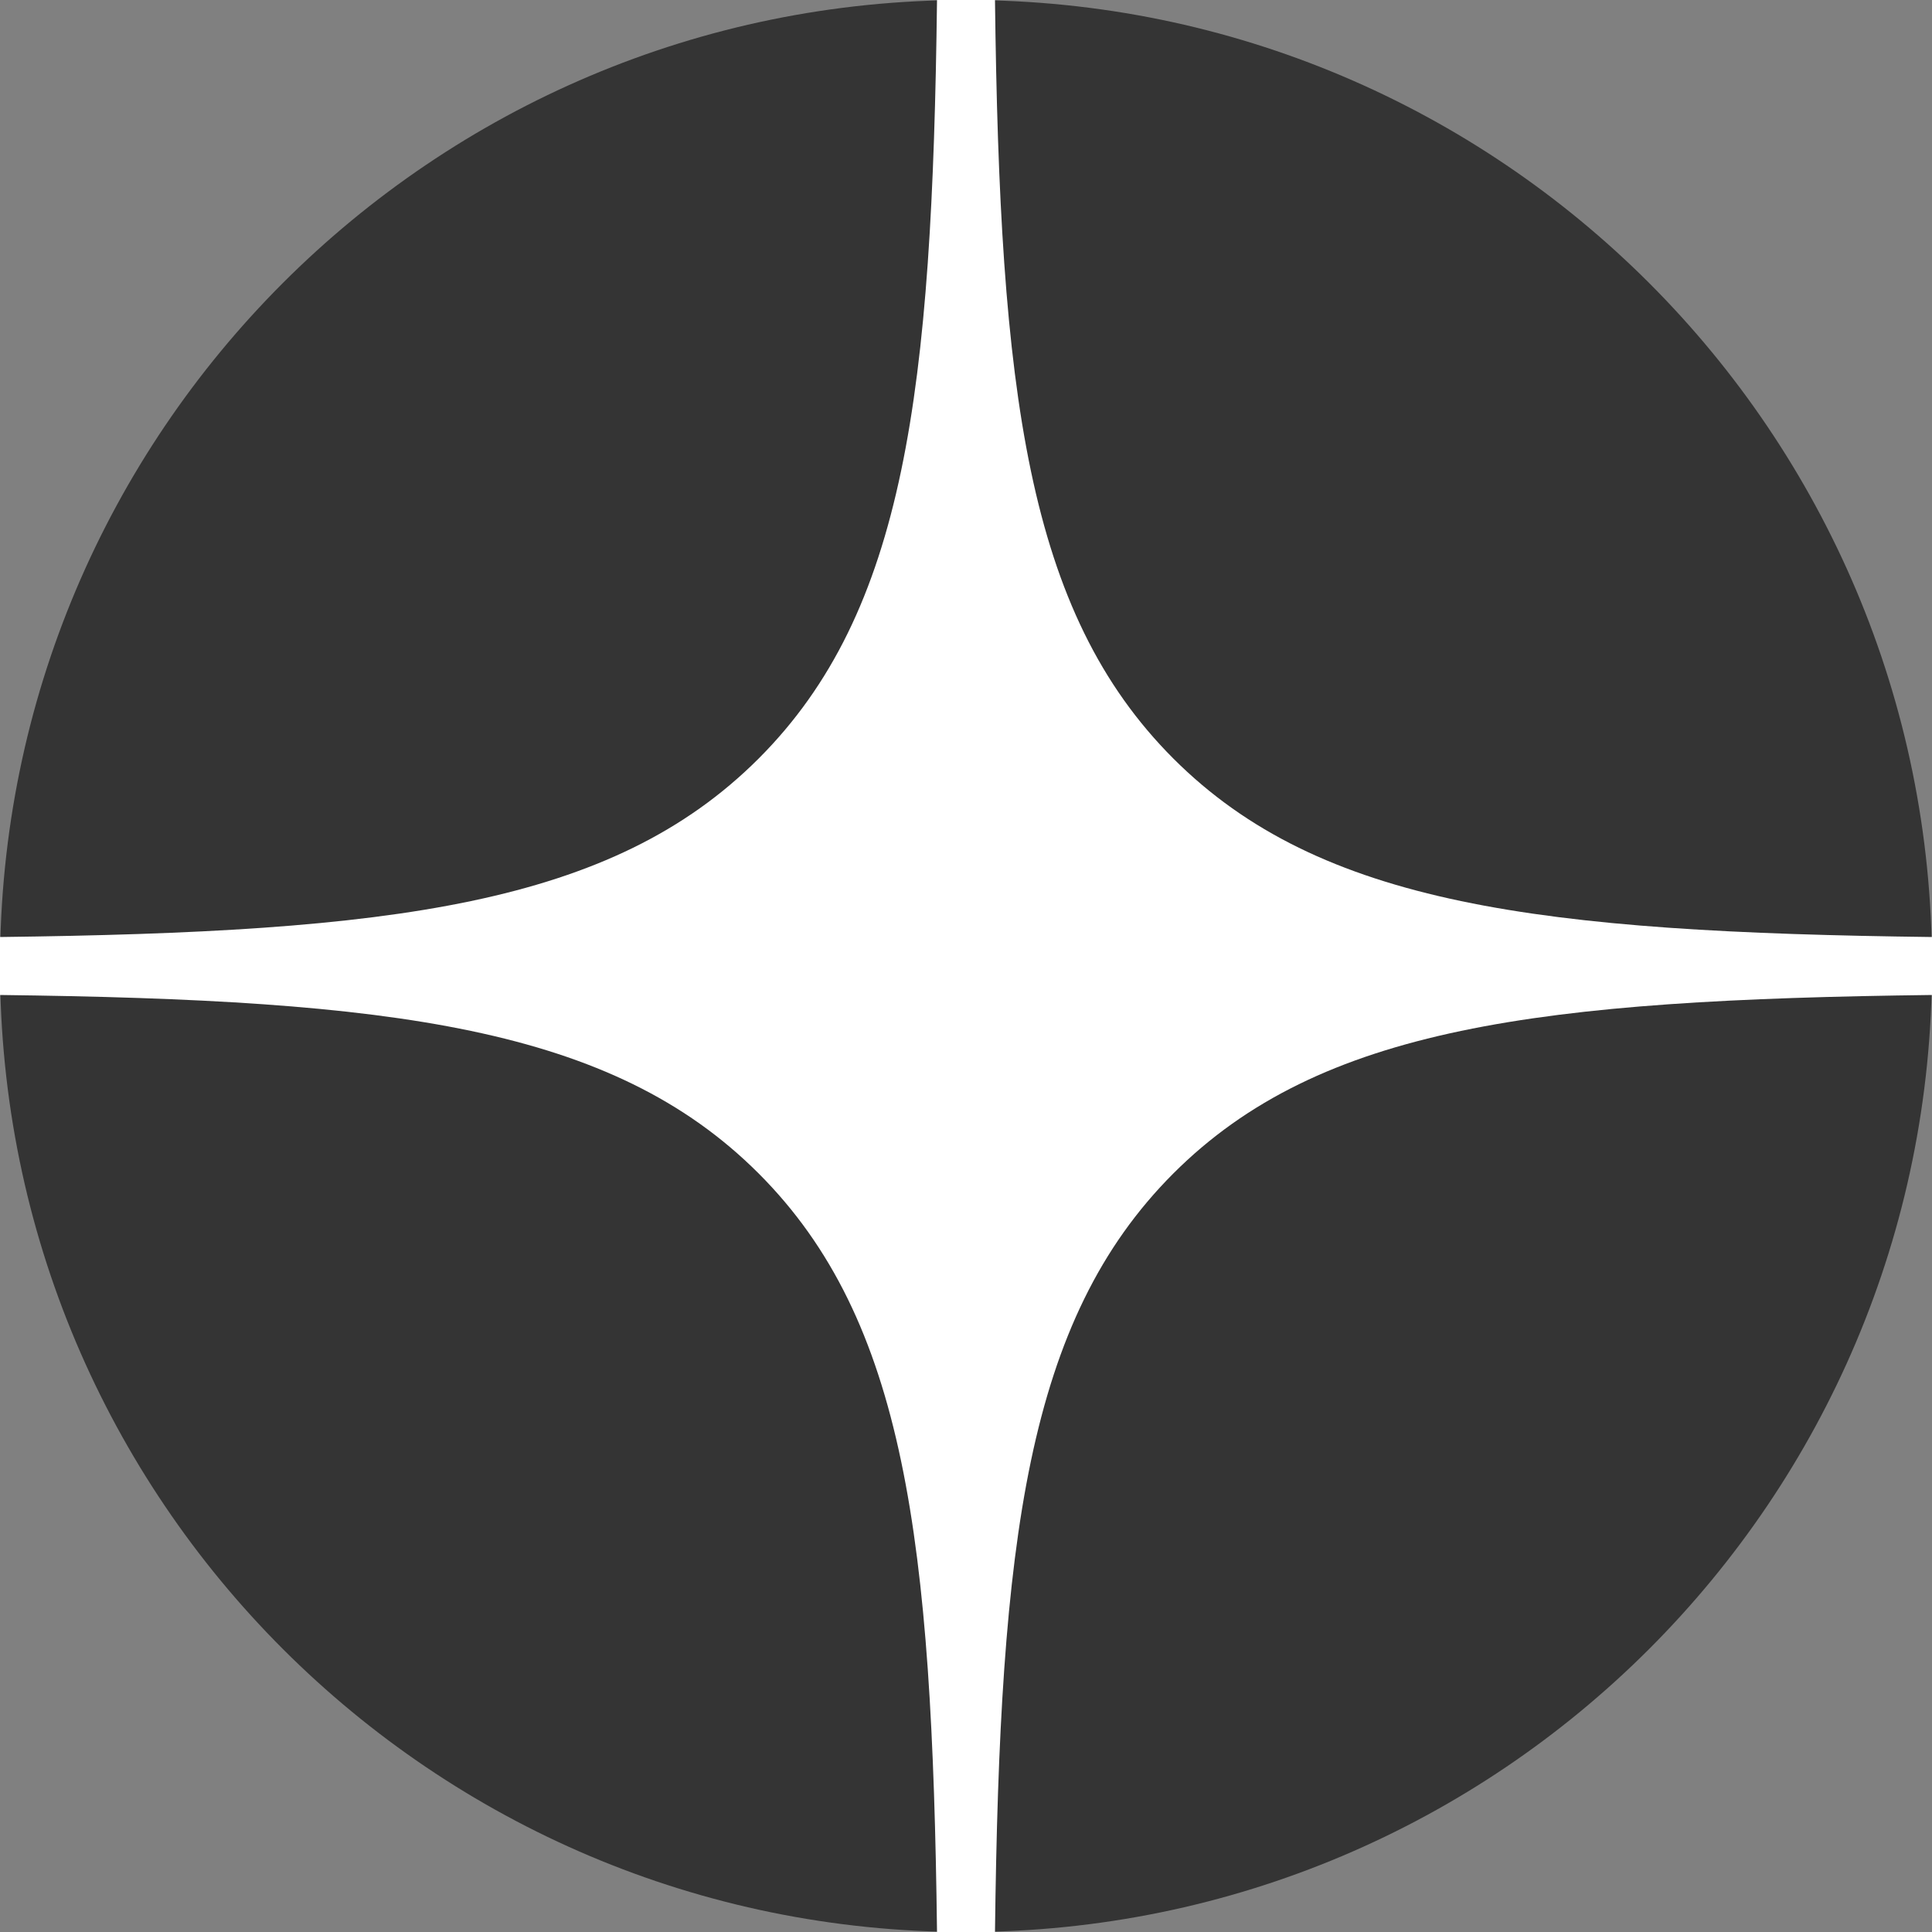 <svg width="20" height="20" viewBox="0 0 20 20" fill="none" xmlns="http://www.w3.org/2000/svg">
<rect x="0" y="0" width="20" height="20" fill="#808080" stroke="none"/>
<path d="M0 10C0 4.477 4.477 0 10 0C15.523 0 20 4.477 20 10C20 15.523 15.523 20 10 20C4.477 20 0 15.523 0 10Z" fill="#343434"/>
<path fill-rule="evenodd" clip-rule="evenodd" d="M9.7 0C9.65 4.054 9.373 6.332 7.853 7.853C6.332 9.373 4.054 9.65 0 9.7V10.3C4.054 10.35 6.332 10.627 7.853 12.147C9.373 13.668 9.65 15.946 9.7 20H10.3C10.35 15.946 10.627 13.668 12.147 12.147C13.668 10.627 15.946 10.35 20 10.3V9.7C15.946 9.65 13.668 9.373 12.147 7.853C10.627 6.332 10.35 4.054 10.3 0H9.7Z" fill="white"/>
</svg>
